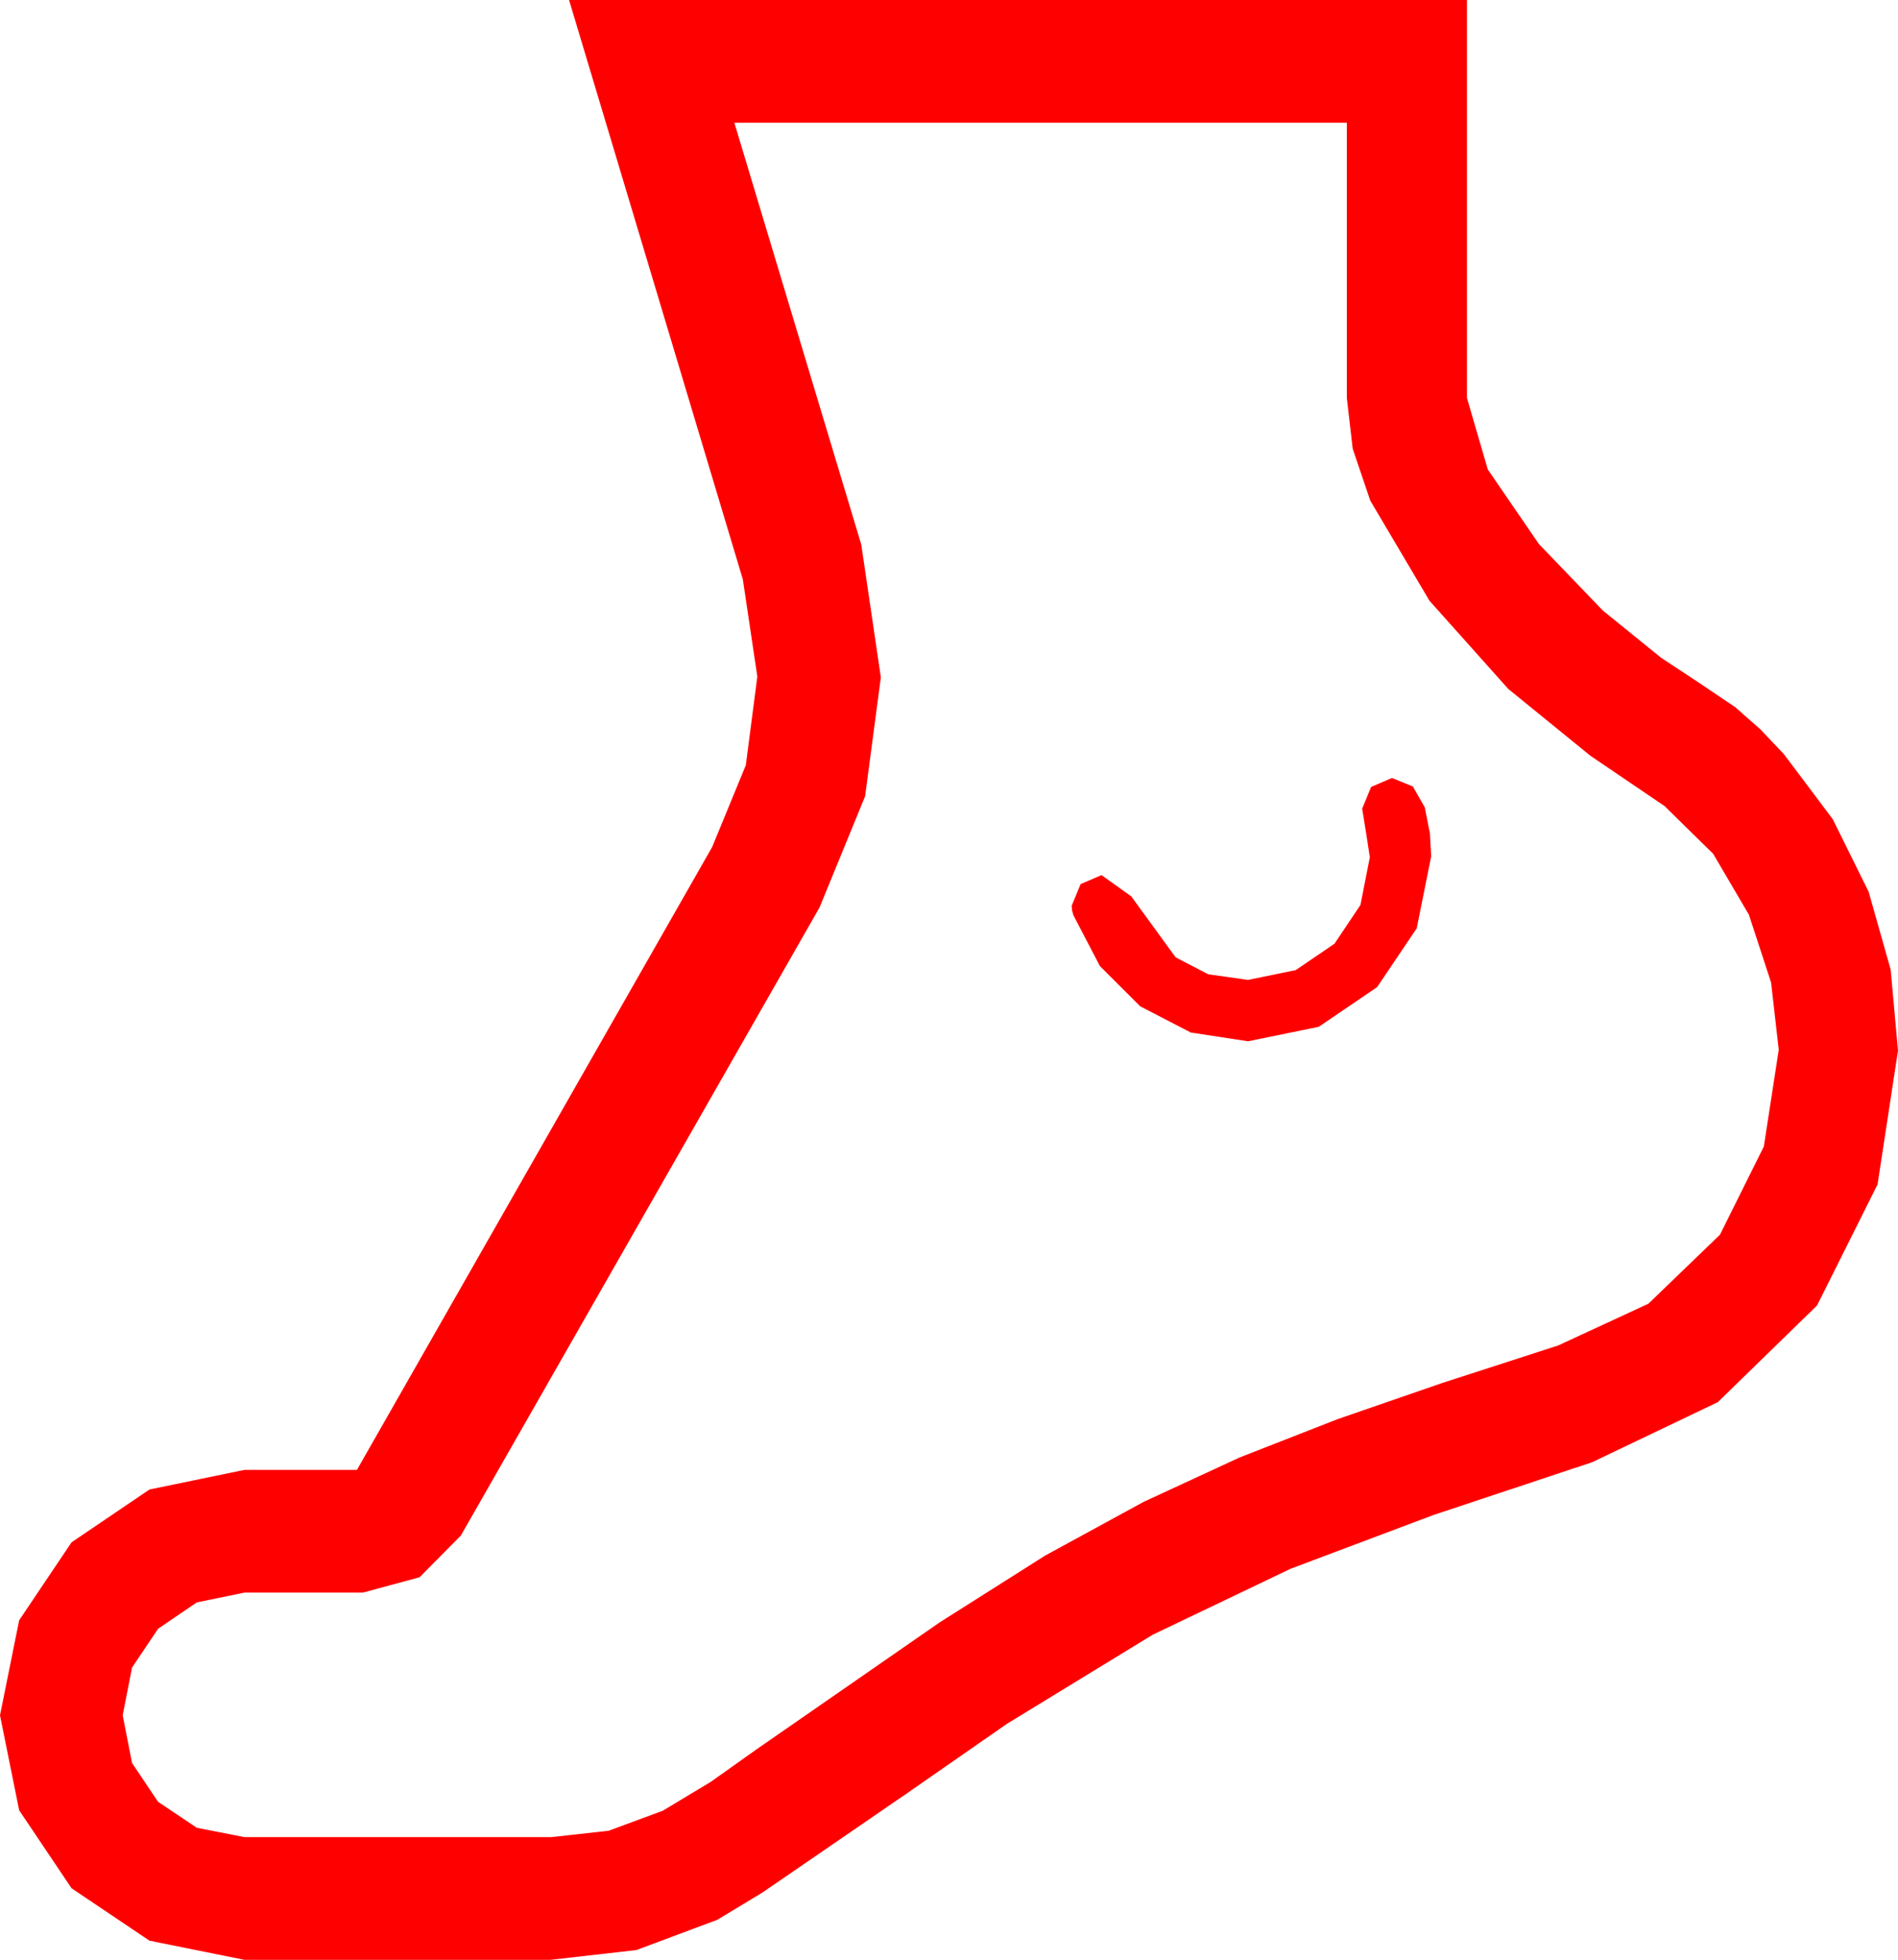 <?xml version="1.0" encoding="utf-8"?>
<!DOCTYPE svg PUBLIC "-//W3C//DTD SVG 1.1//EN" "http://www.w3.org/Graphics/SVG/1.1/DTD/svg11.dtd">
<svg width="65.273" height="67.383" xmlns="http://www.w3.org/2000/svg" xmlns:xlink="http://www.w3.org/1999/xlink" xmlns:xml="http://www.w3.org/XML/1998/namespace" version="1.1">
  <g>
    <g>
      <path style="fill:#FF0000;fill-opacity:1" d="M47.871,26.748L48.589,27.041 48.999,27.759 49.175,28.652 49.219,29.443 48.721,31.919 47.358,33.94 45.352,35.303 42.92,35.801 40.953,35.5 39.214,34.6 37.826,33.215 36.914,31.465 36.87,31.304 36.855,31.143 37.163,30.396 37.881,30.088 38.906,30.82 40.43,32.915 41.55,33.497 42.92,33.691 44.561,33.354 45.894,32.446 46.787,31.113 47.109,29.473 46.978,28.623 46.846,27.803 47.153,27.056 47.871,26.748z M25.254,4.219L29.619,18.721 30.293,23.291 29.751,27.378 28.184,31.201 15.85,52.793 14.429,54.229 12.48,54.756 8.408,54.756 6.768,55.093 5.435,56.001 4.541,57.334 4.219,58.975 4.541,60.615 5.435,61.948 6.768,62.842 8.408,63.164 18.955,63.164 20.933,62.944 22.793,62.256 24.448,61.26 26.016,60.146 29.165,57.964 32.314,55.781 35.947,53.481 39.331,51.636 42.627,50.112 45.996,48.794 49.6,47.549 53.584,46.26 56.689,44.824 59.15,42.451 60.659,39.419 61.172,36.094 60.908,33.779 60.146,31.45 58.916,29.355 57.246,27.715 54.697,25.986 51.87,23.687 49.16,20.654 47.124,17.212 46.52,15.428 46.318,13.682 46.318,4.219 25.254,4.219z M19.57,0L50.449,0 50.449,13.682 51.167,16.143 52.925,18.706 55.122,20.991 57.129,22.617 58.418,23.467 59.678,24.316 60.542,25.078 61.348,25.928 63.029,28.165 64.263,30.659 65.021,33.336 65.273,36.123 64.57,40.723 62.49,44.883 59.077,48.208 54.756,50.273 49.292,52.09 44.385,53.936 39.639,56.206 34.629,59.268 31.172,61.67 27.715,64.043 26.221,65.068 24.668,66.006 21.885,67.046 18.926,67.383 8.408,67.383 5.142,66.724 2.461,64.922 0.659,62.241 0,58.975 0.659,55.708 2.461,53.027 5.142,51.211 8.408,50.537 12.275,50.537 24.492,29.121 25.649,26.309 26.045,23.262 25.547,19.922 19.57,0z" />
    </g>
  </g>
</svg>
